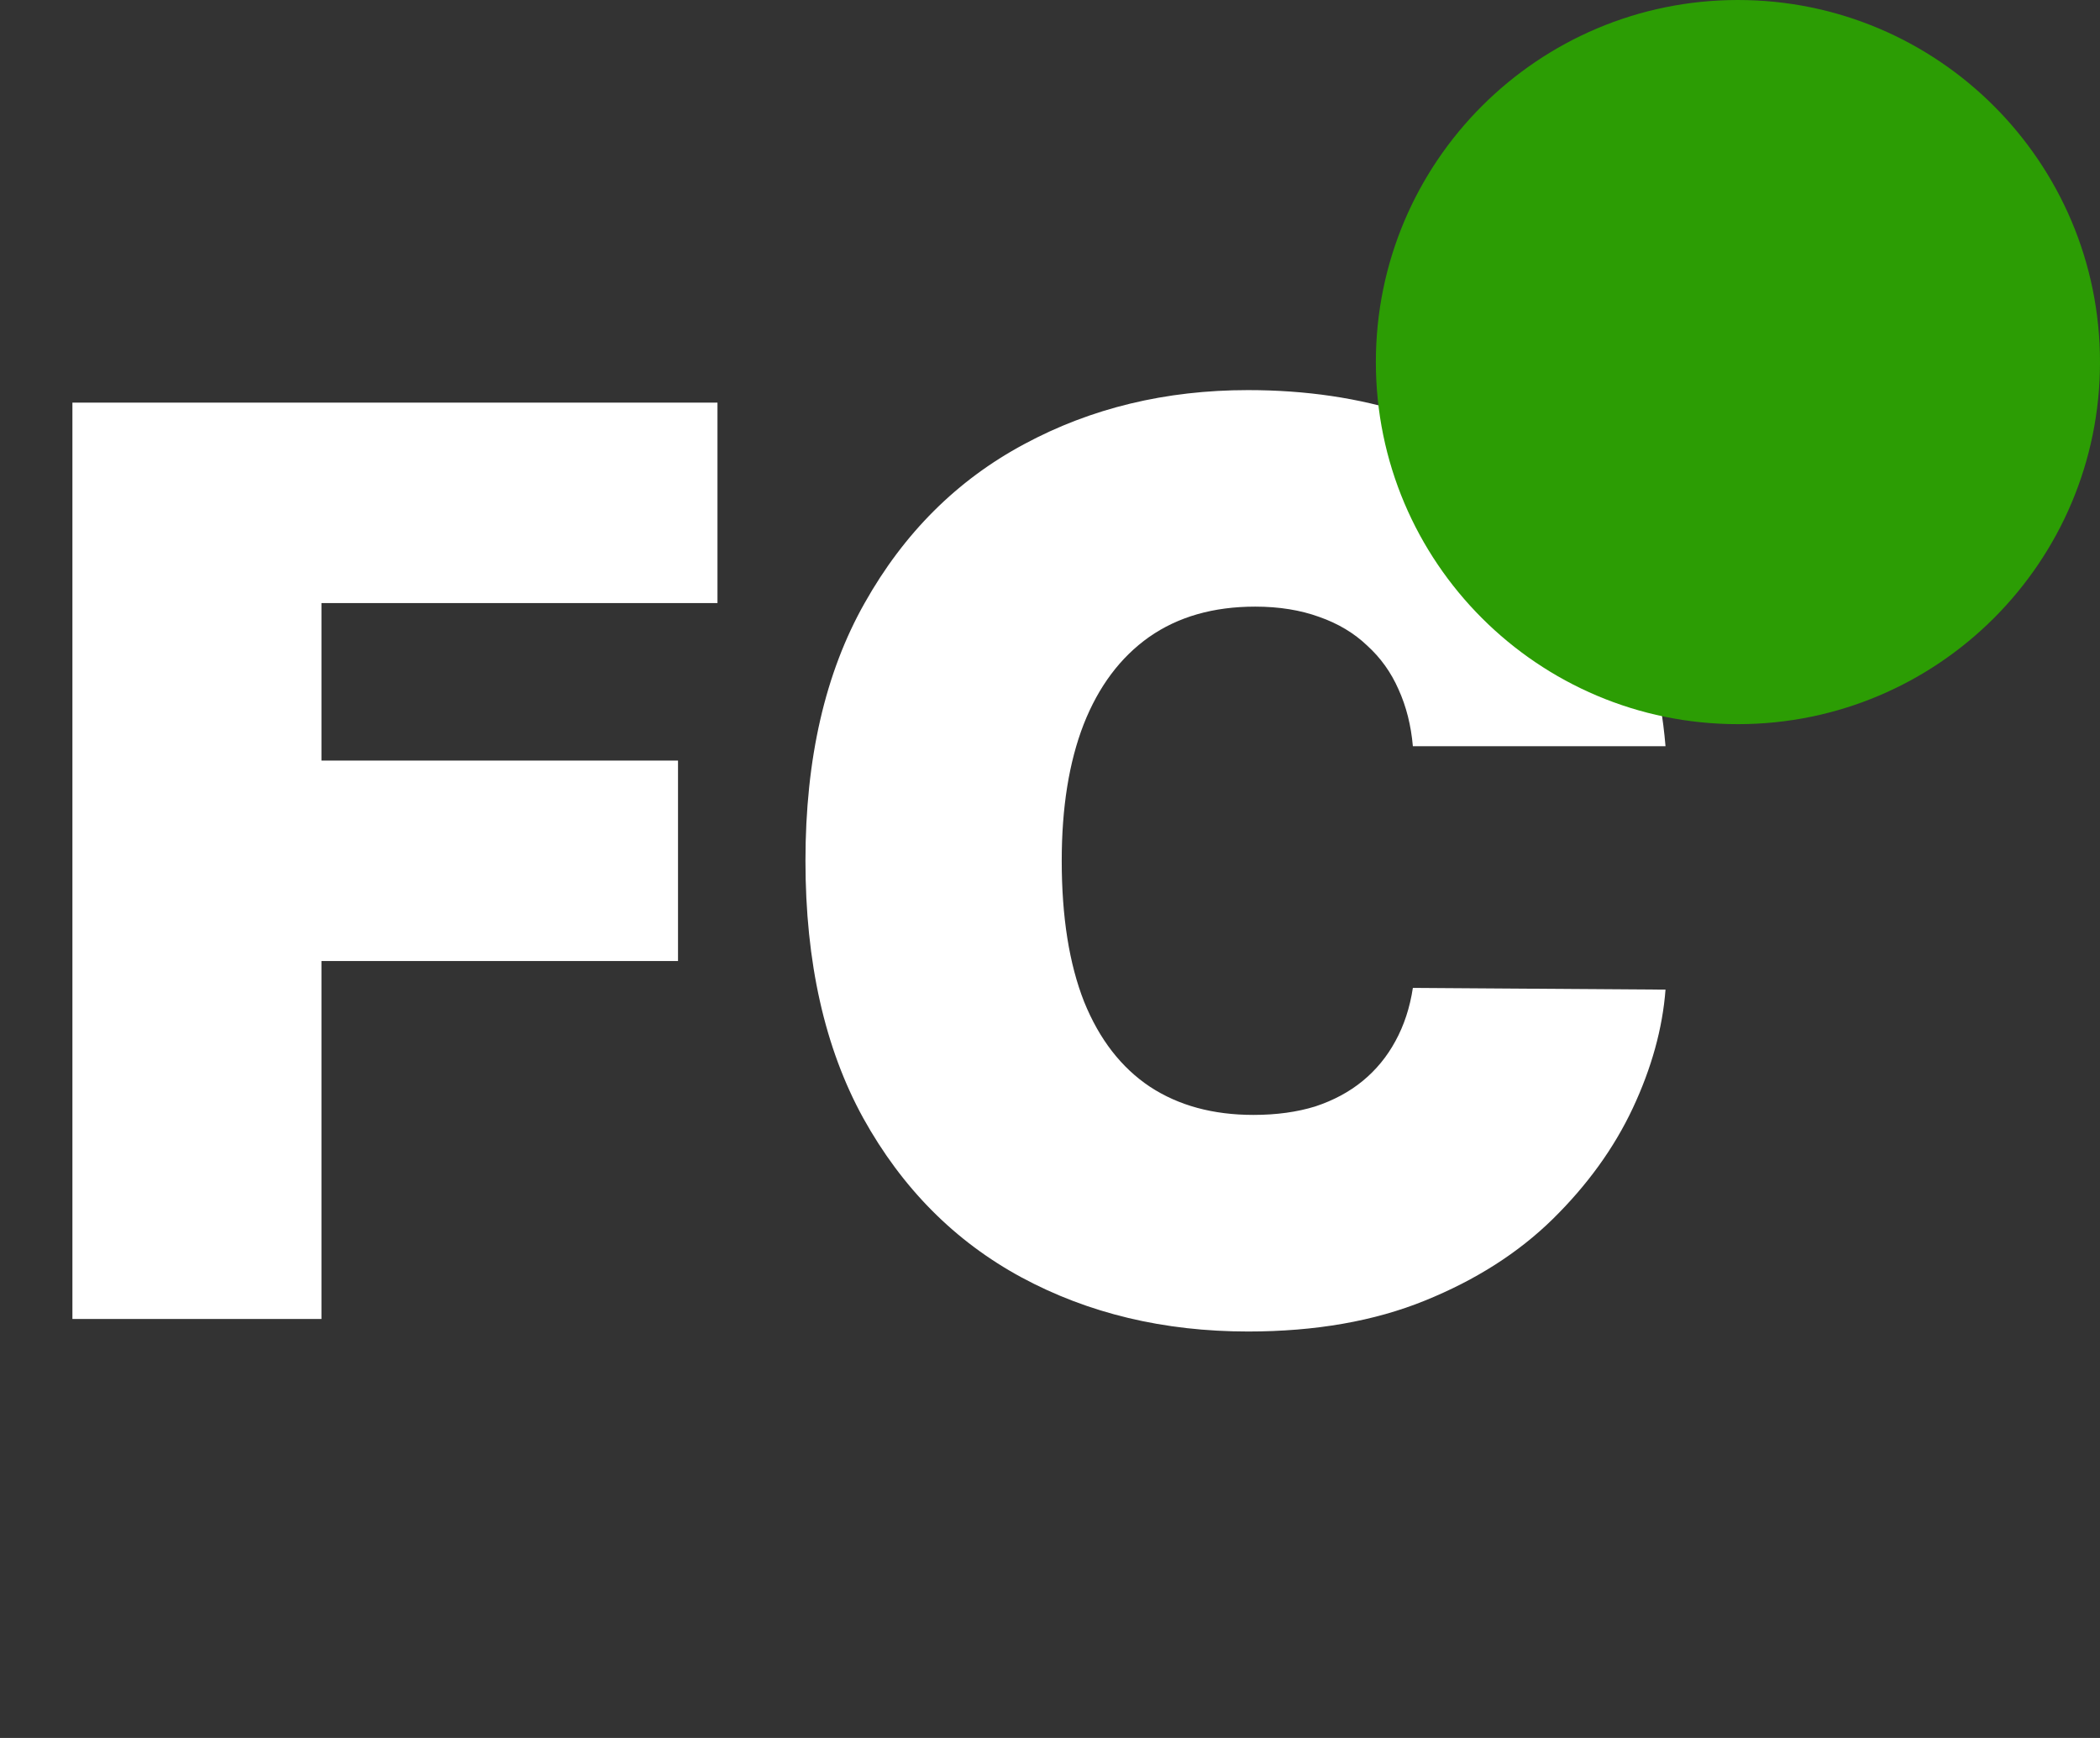 <svg width="29" height="24" viewBox="0 0 29 24" fill="none" xmlns="http://www.w3.org/2000/svg">
<rect x="0" y="0" width="29" height="24" fill="#333333" stroke="none"/>
<path d="M1 18.214V5.56H9.908V8.328H4.439V10.503H9.363V13.271H4.439V18.214H1Z" fill="white"/>
<path d="M23 10.305H19.511C19.486 10.017 19.42 9.755 19.313 9.52C19.21 9.285 19.066 9.084 18.88 8.915C18.699 8.742 18.478 8.61 18.218 8.519C17.959 8.425 17.664 8.377 17.334 8.377C16.756 8.377 16.268 8.517 15.868 8.797C15.472 9.077 15.171 9.479 14.965 10.002C14.762 10.525 14.662 11.153 14.662 11.887C14.662 12.661 14.765 13.31 14.971 13.833C15.181 14.352 15.484 14.743 15.88 15.007C16.276 15.267 16.752 15.396 17.309 15.396C17.627 15.396 17.911 15.357 18.163 15.279C18.414 15.196 18.633 15.079 18.818 14.927C19.004 14.774 19.154 14.591 19.27 14.377C19.39 14.158 19.47 13.913 19.511 13.642L23 13.666C22.959 14.202 22.808 14.748 22.548 15.303C22.289 15.855 21.919 16.366 21.441 16.836C20.967 17.301 20.379 17.676 19.678 17.96C18.977 18.245 18.163 18.387 17.235 18.387C16.072 18.387 15.028 18.137 14.105 17.639C13.185 17.141 12.457 16.407 11.921 15.44C11.389 14.472 11.123 13.287 11.123 11.887C11.123 10.478 11.395 9.292 11.94 8.328C12.484 7.36 13.218 6.629 14.142 6.134C15.066 5.636 16.097 5.387 17.235 5.387C18.035 5.387 18.771 5.496 19.443 5.714C20.115 5.933 20.705 6.252 21.212 6.672C21.72 7.088 22.128 7.601 22.437 8.21C22.746 8.82 22.934 9.518 23 10.305Z" fill="white"/>
<path d="M24 10C26.761 10 29 7.761 29 5C29 2.239 26.761 0 24 0C21.239 0 19 2.239 19 5C19 7.761 21.239 10 24 10Z" fill="#2C9D04"/>
</svg>

